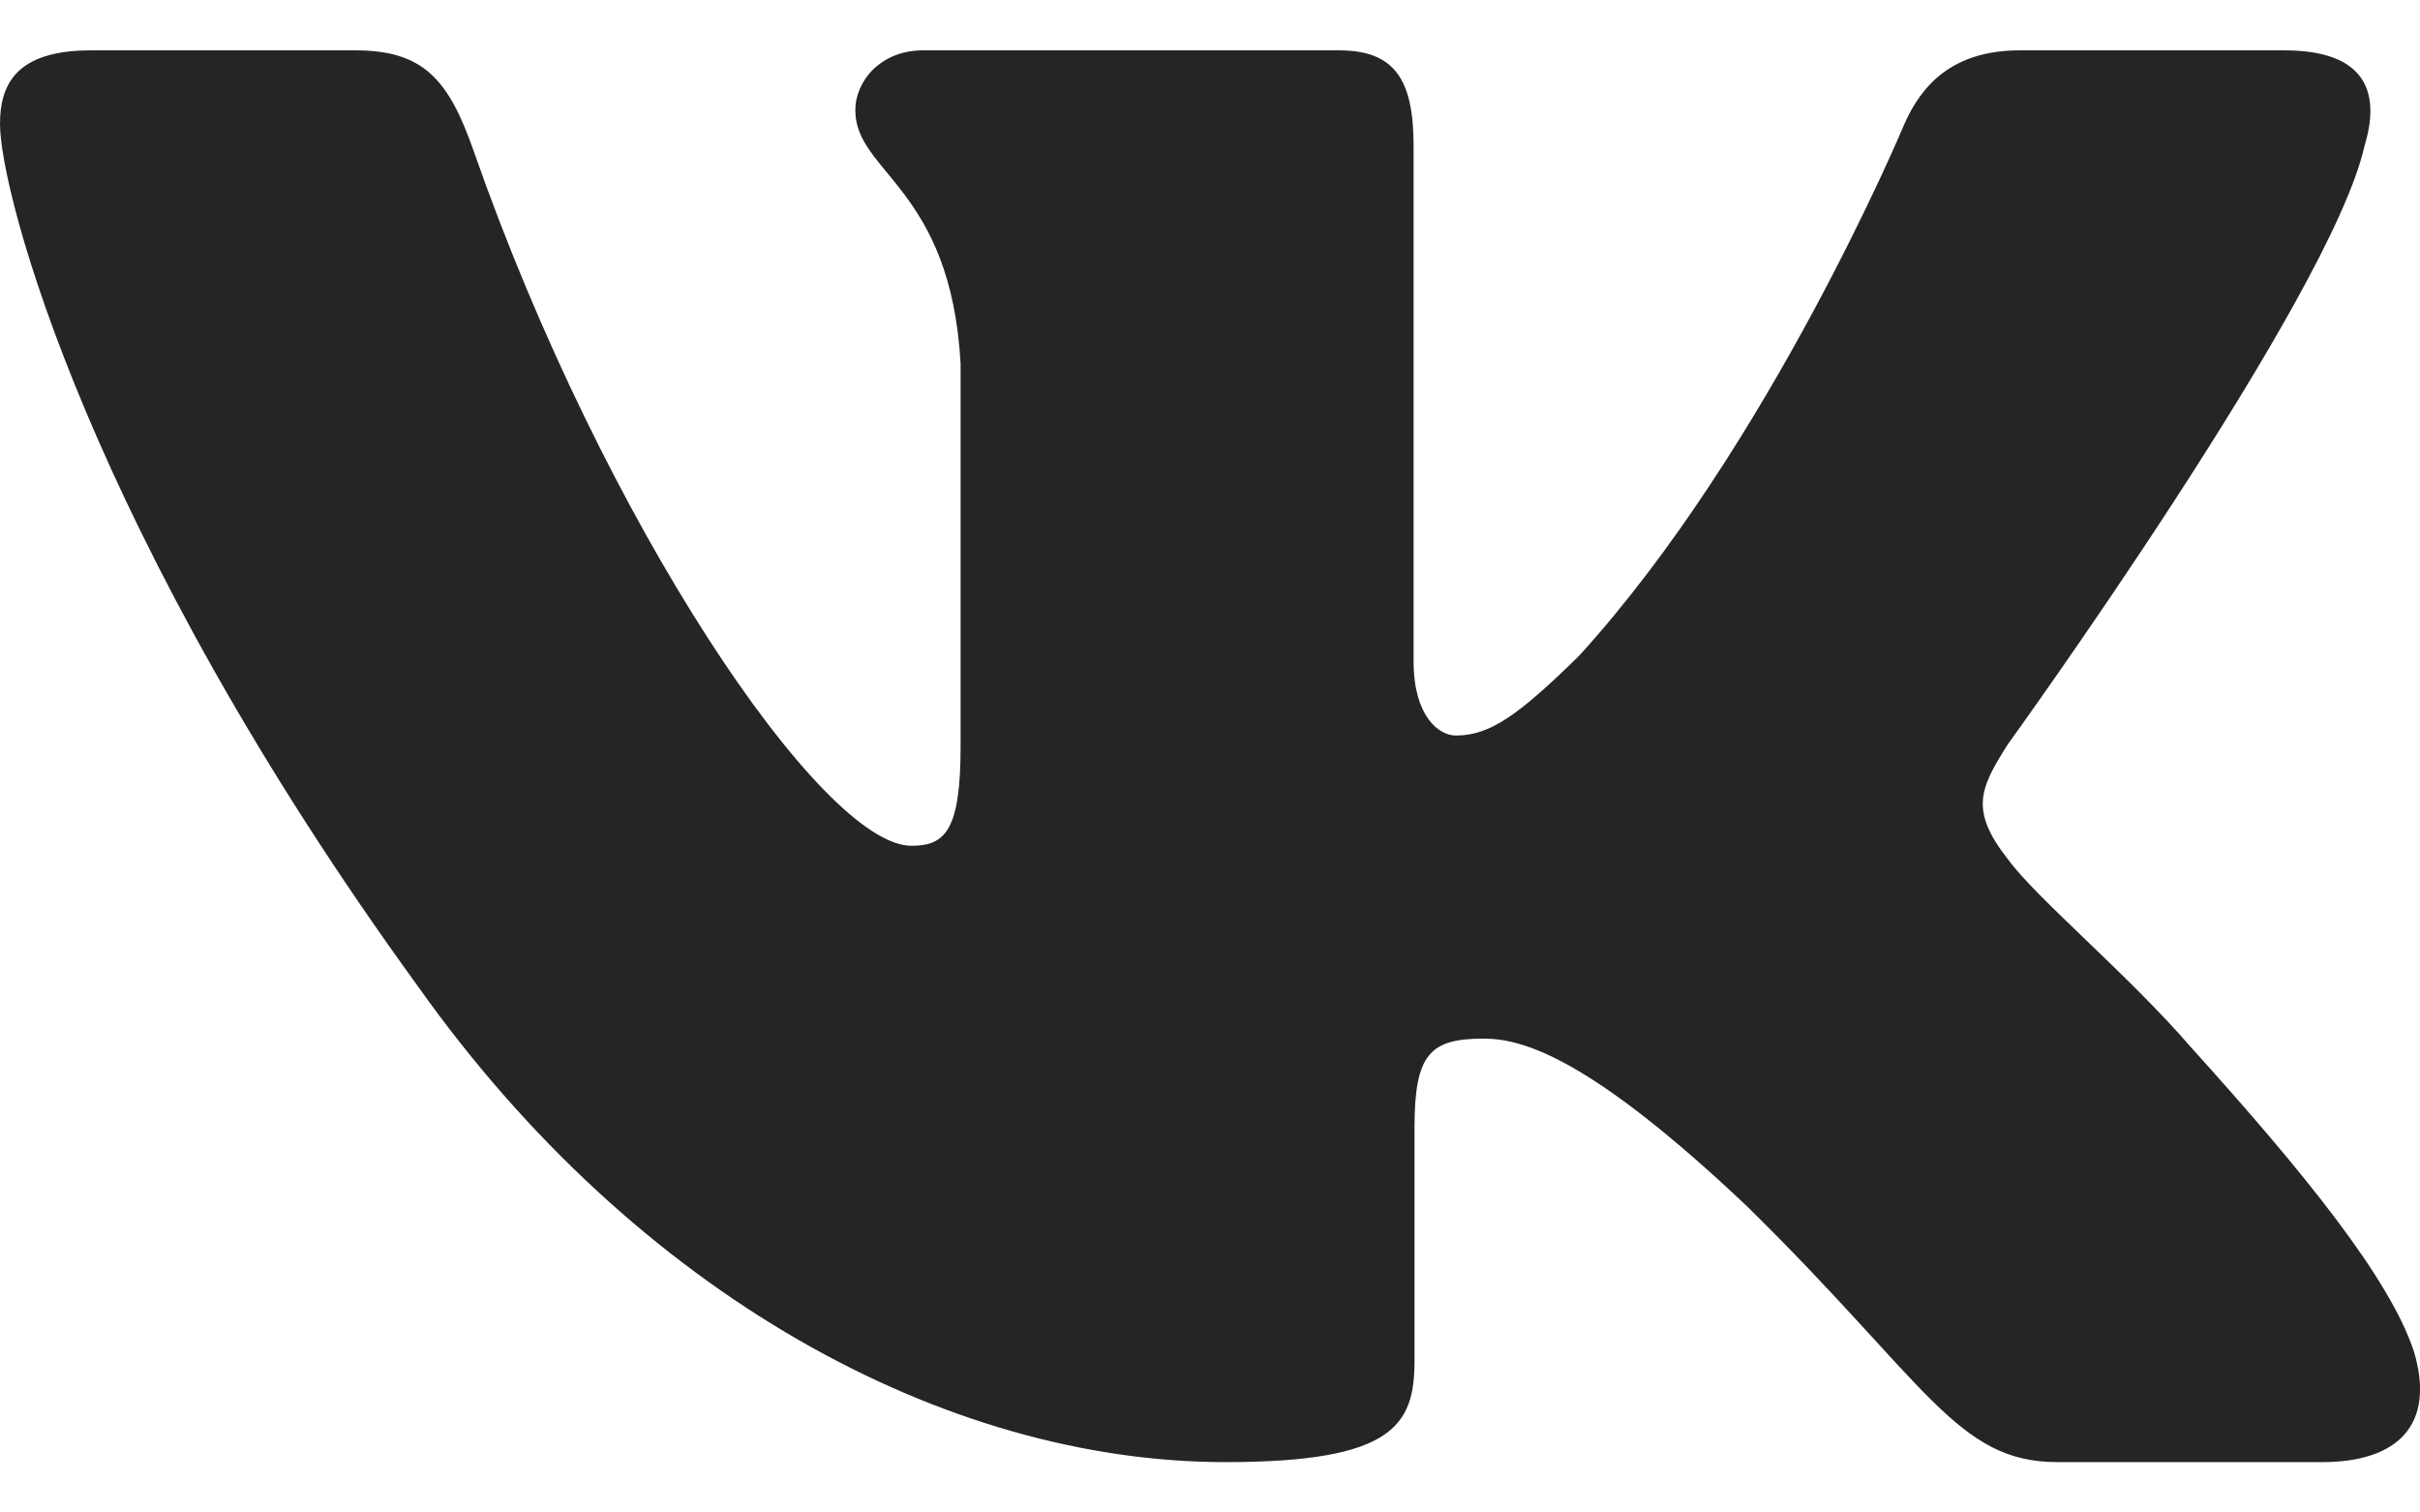 <svg width="16" height="10" viewBox="0 0 16 10" fill="none" xmlns="http://www.w3.org/2000/svg">
<path fill-rule="evenodd" clip-rule="evenodd" d="M15.633 0.965C15.744 0.601 15.633 0.333 15.103 0.333H13.353C12.908 0.333 12.703 0.565 12.591 0.82C12.591 0.82 11.701 2.951 10.441 4.335C10.033 4.736 9.847 4.863 9.625 4.863C9.513 4.863 9.346 4.736 9.346 4.371V0.965C9.346 0.528 9.223 0.333 8.853 0.333H6.101C5.823 0.333 5.655 0.536 5.655 0.729C5.655 1.143 6.286 1.239 6.351 2.404V4.936C6.351 5.491 6.249 5.592 6.026 5.592C5.433 5.592 3.989 3.451 3.133 1.002C2.967 0.525 2.799 0.333 2.351 0.333H0.6C0.1 0.333 0 0.565 0 0.82C0 1.275 0.593 3.533 2.763 6.521C4.21 8.561 6.247 9.667 8.102 9.667C9.215 9.667 9.352 9.421 9.352 8.998V7.456C9.352 6.965 9.457 6.867 9.81 6.867C10.07 6.867 10.515 6.995 11.553 7.978C12.74 9.144 12.935 9.667 13.603 9.667H15.353C15.853 9.667 16.104 9.421 15.96 8.936C15.801 8.453 15.235 7.753 14.483 6.921C14.075 6.448 13.463 5.938 13.277 5.683C13.018 5.355 13.092 5.209 13.277 4.918C13.277 4.918 15.411 1.967 15.633 0.965H15.633Z" fill="#252525"/>
</svg>
